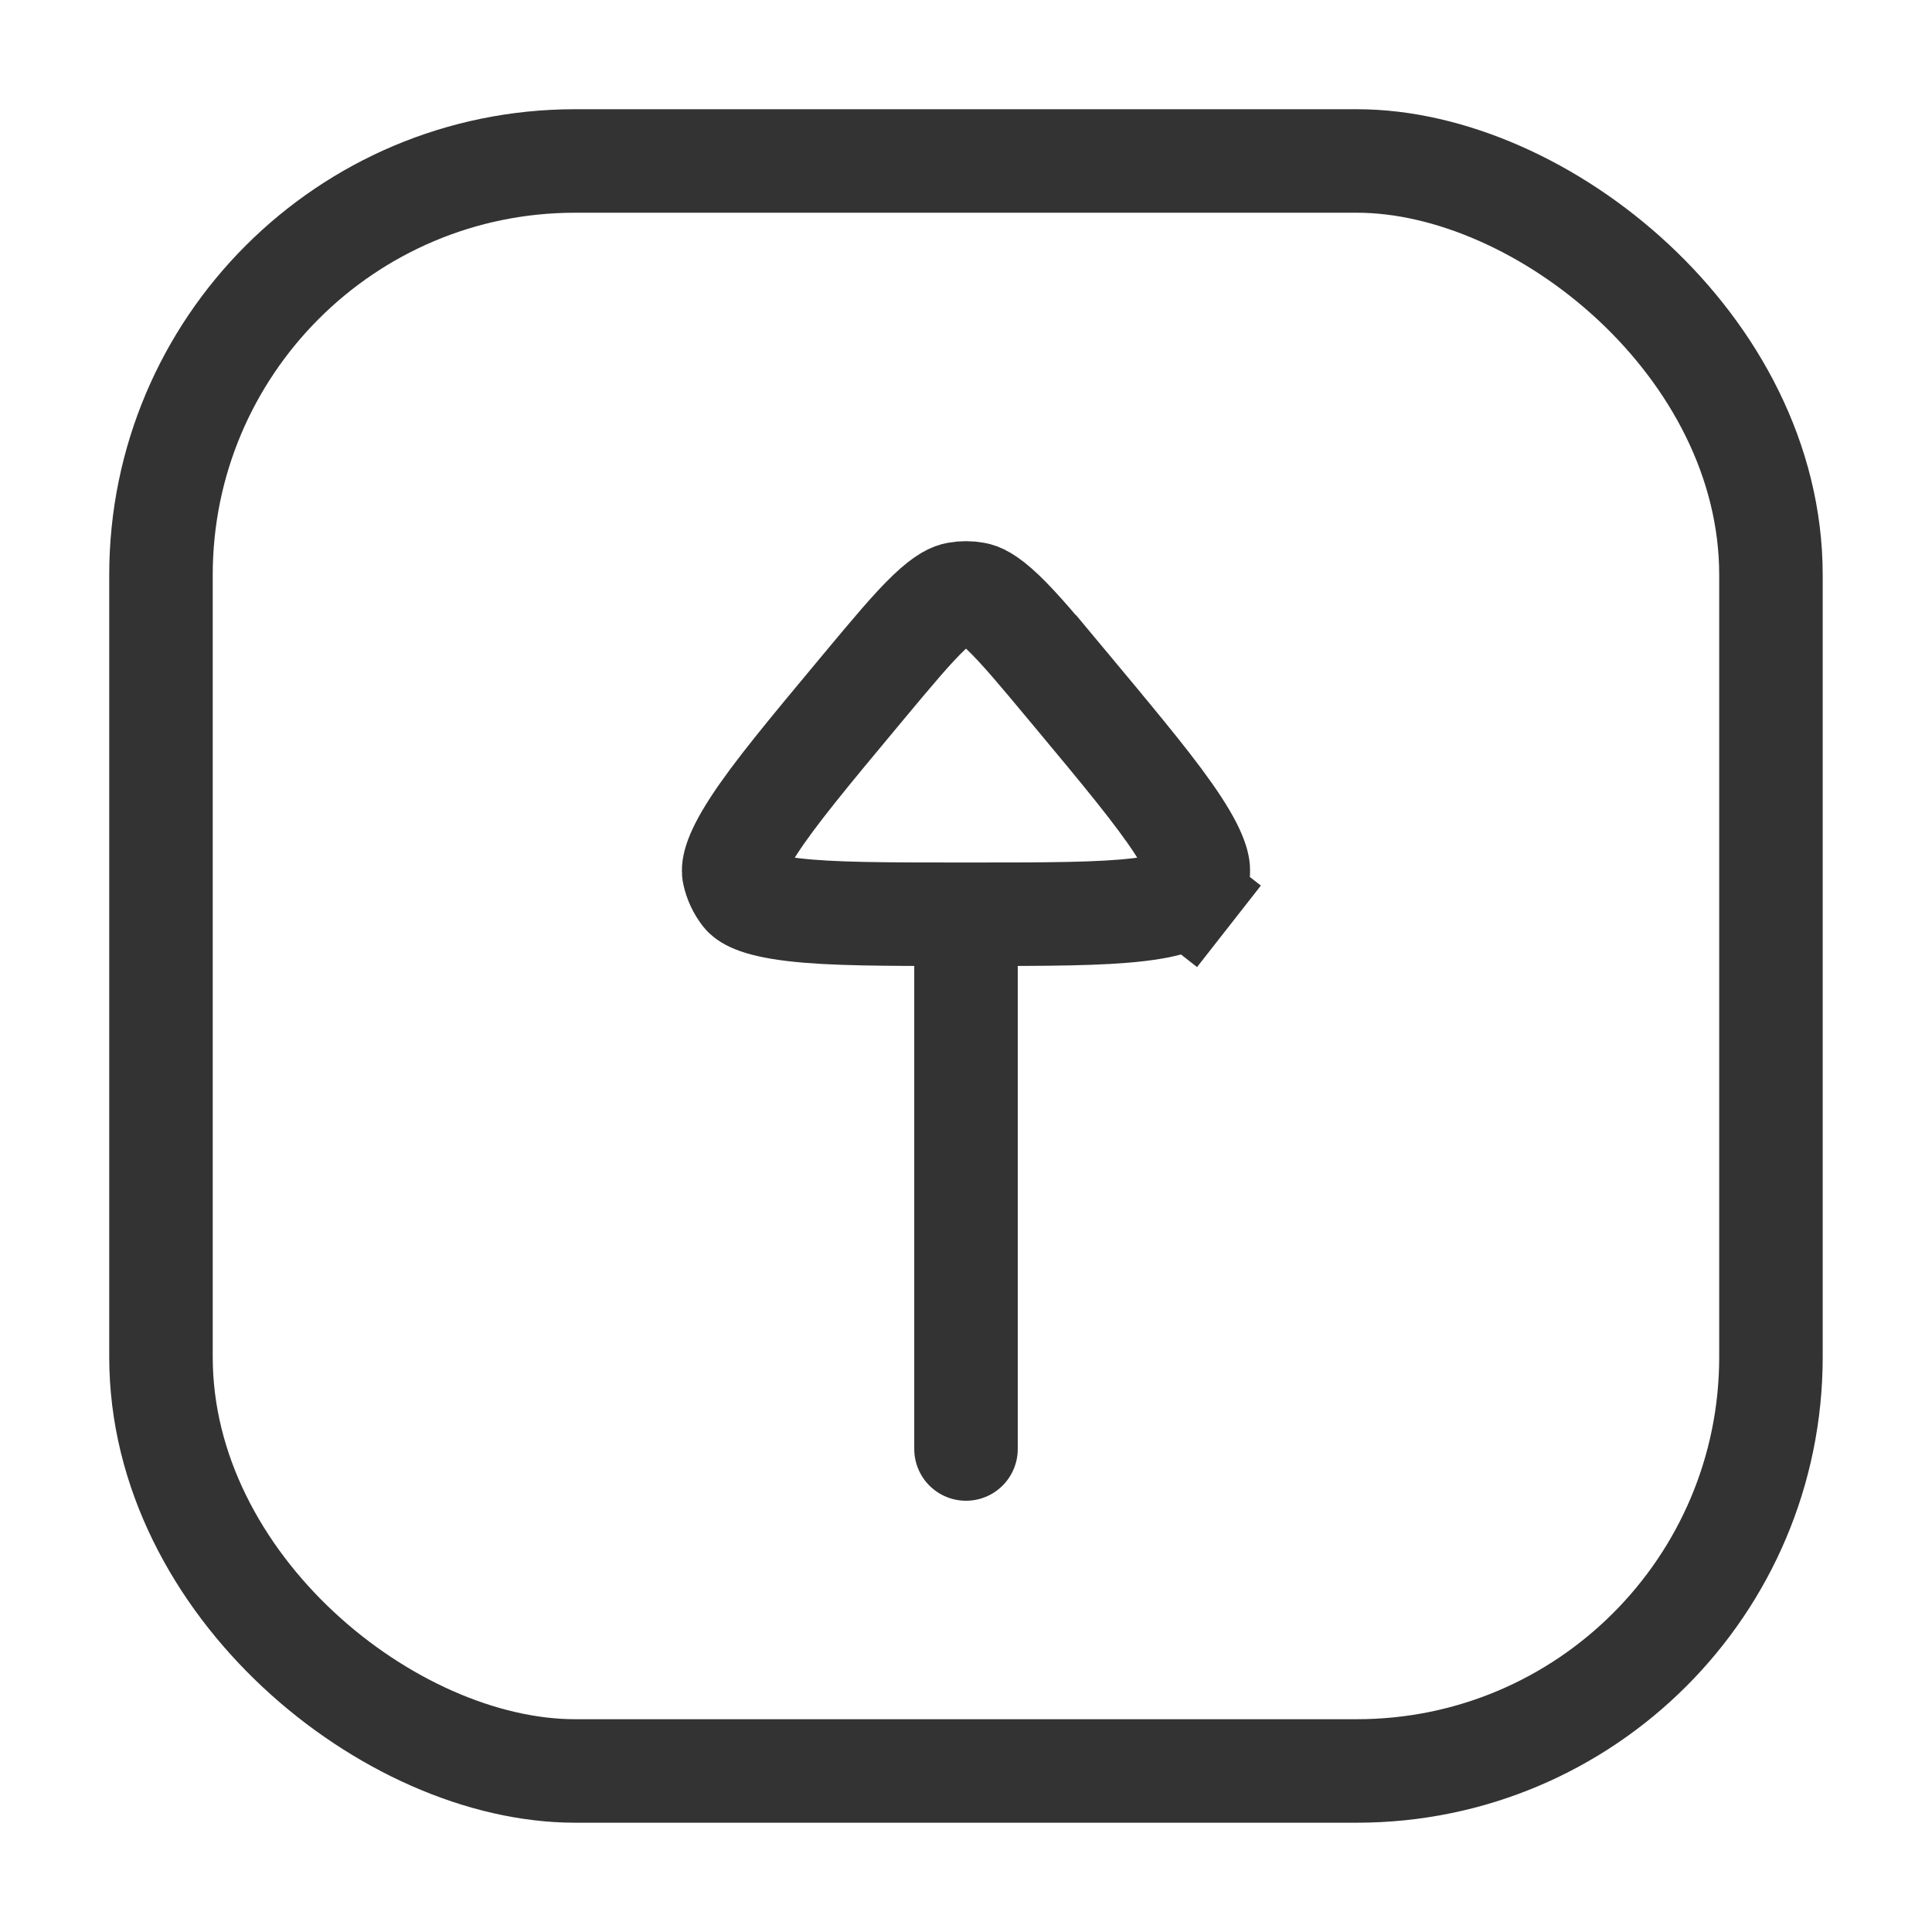 <svg width="28" height="28" viewBox="0 0 28 28" fill="none" xmlns="http://www.w3.org/2000/svg">
<path d="M14 21L14 14" stroke="#333333" stroke-width="1.5" stroke-linecap="round" stroke-linejoin="round"/>
<path d="M12.502 9.969C12.938 9.446 13.224 9.104 13.465 8.874C13.698 8.653 13.809 8.615 13.869 8.605C13.956 8.589 14.044 8.589 14.131 8.605C14.191 8.615 14.302 8.653 14.535 8.874C14.776 9.104 15.062 9.446 15.498 9.969L16.074 9.489L15.498 9.969L15.567 10.052C16.282 10.91 16.774 11.502 17.076 11.967C17.387 12.445 17.374 12.611 17.364 12.657C17.34 12.769 17.291 12.873 17.221 12.963L17.811 13.425L17.221 12.963C17.192 13 17.073 13.116 16.506 13.183C15.956 13.249 15.186 13.25 14.069 13.25L13.931 13.25C12.814 13.25 12.044 13.249 11.494 13.183C10.928 13.116 10.808 13 10.779 12.963C10.709 12.873 10.66 12.769 10.636 12.657C10.626 12.611 10.613 12.445 10.924 11.967C11.226 11.502 11.718 10.91 12.433 10.052L12.502 9.969Z" stroke="#333333" stroke-width="1.5"/>
<rect width="23.333" height="23.333" rx="6" transform="matrix(4.37114e-08 1 1 -4.37114e-08 2.333 2.333)" stroke="#333333" stroke-width="1.5"/>
</svg>

